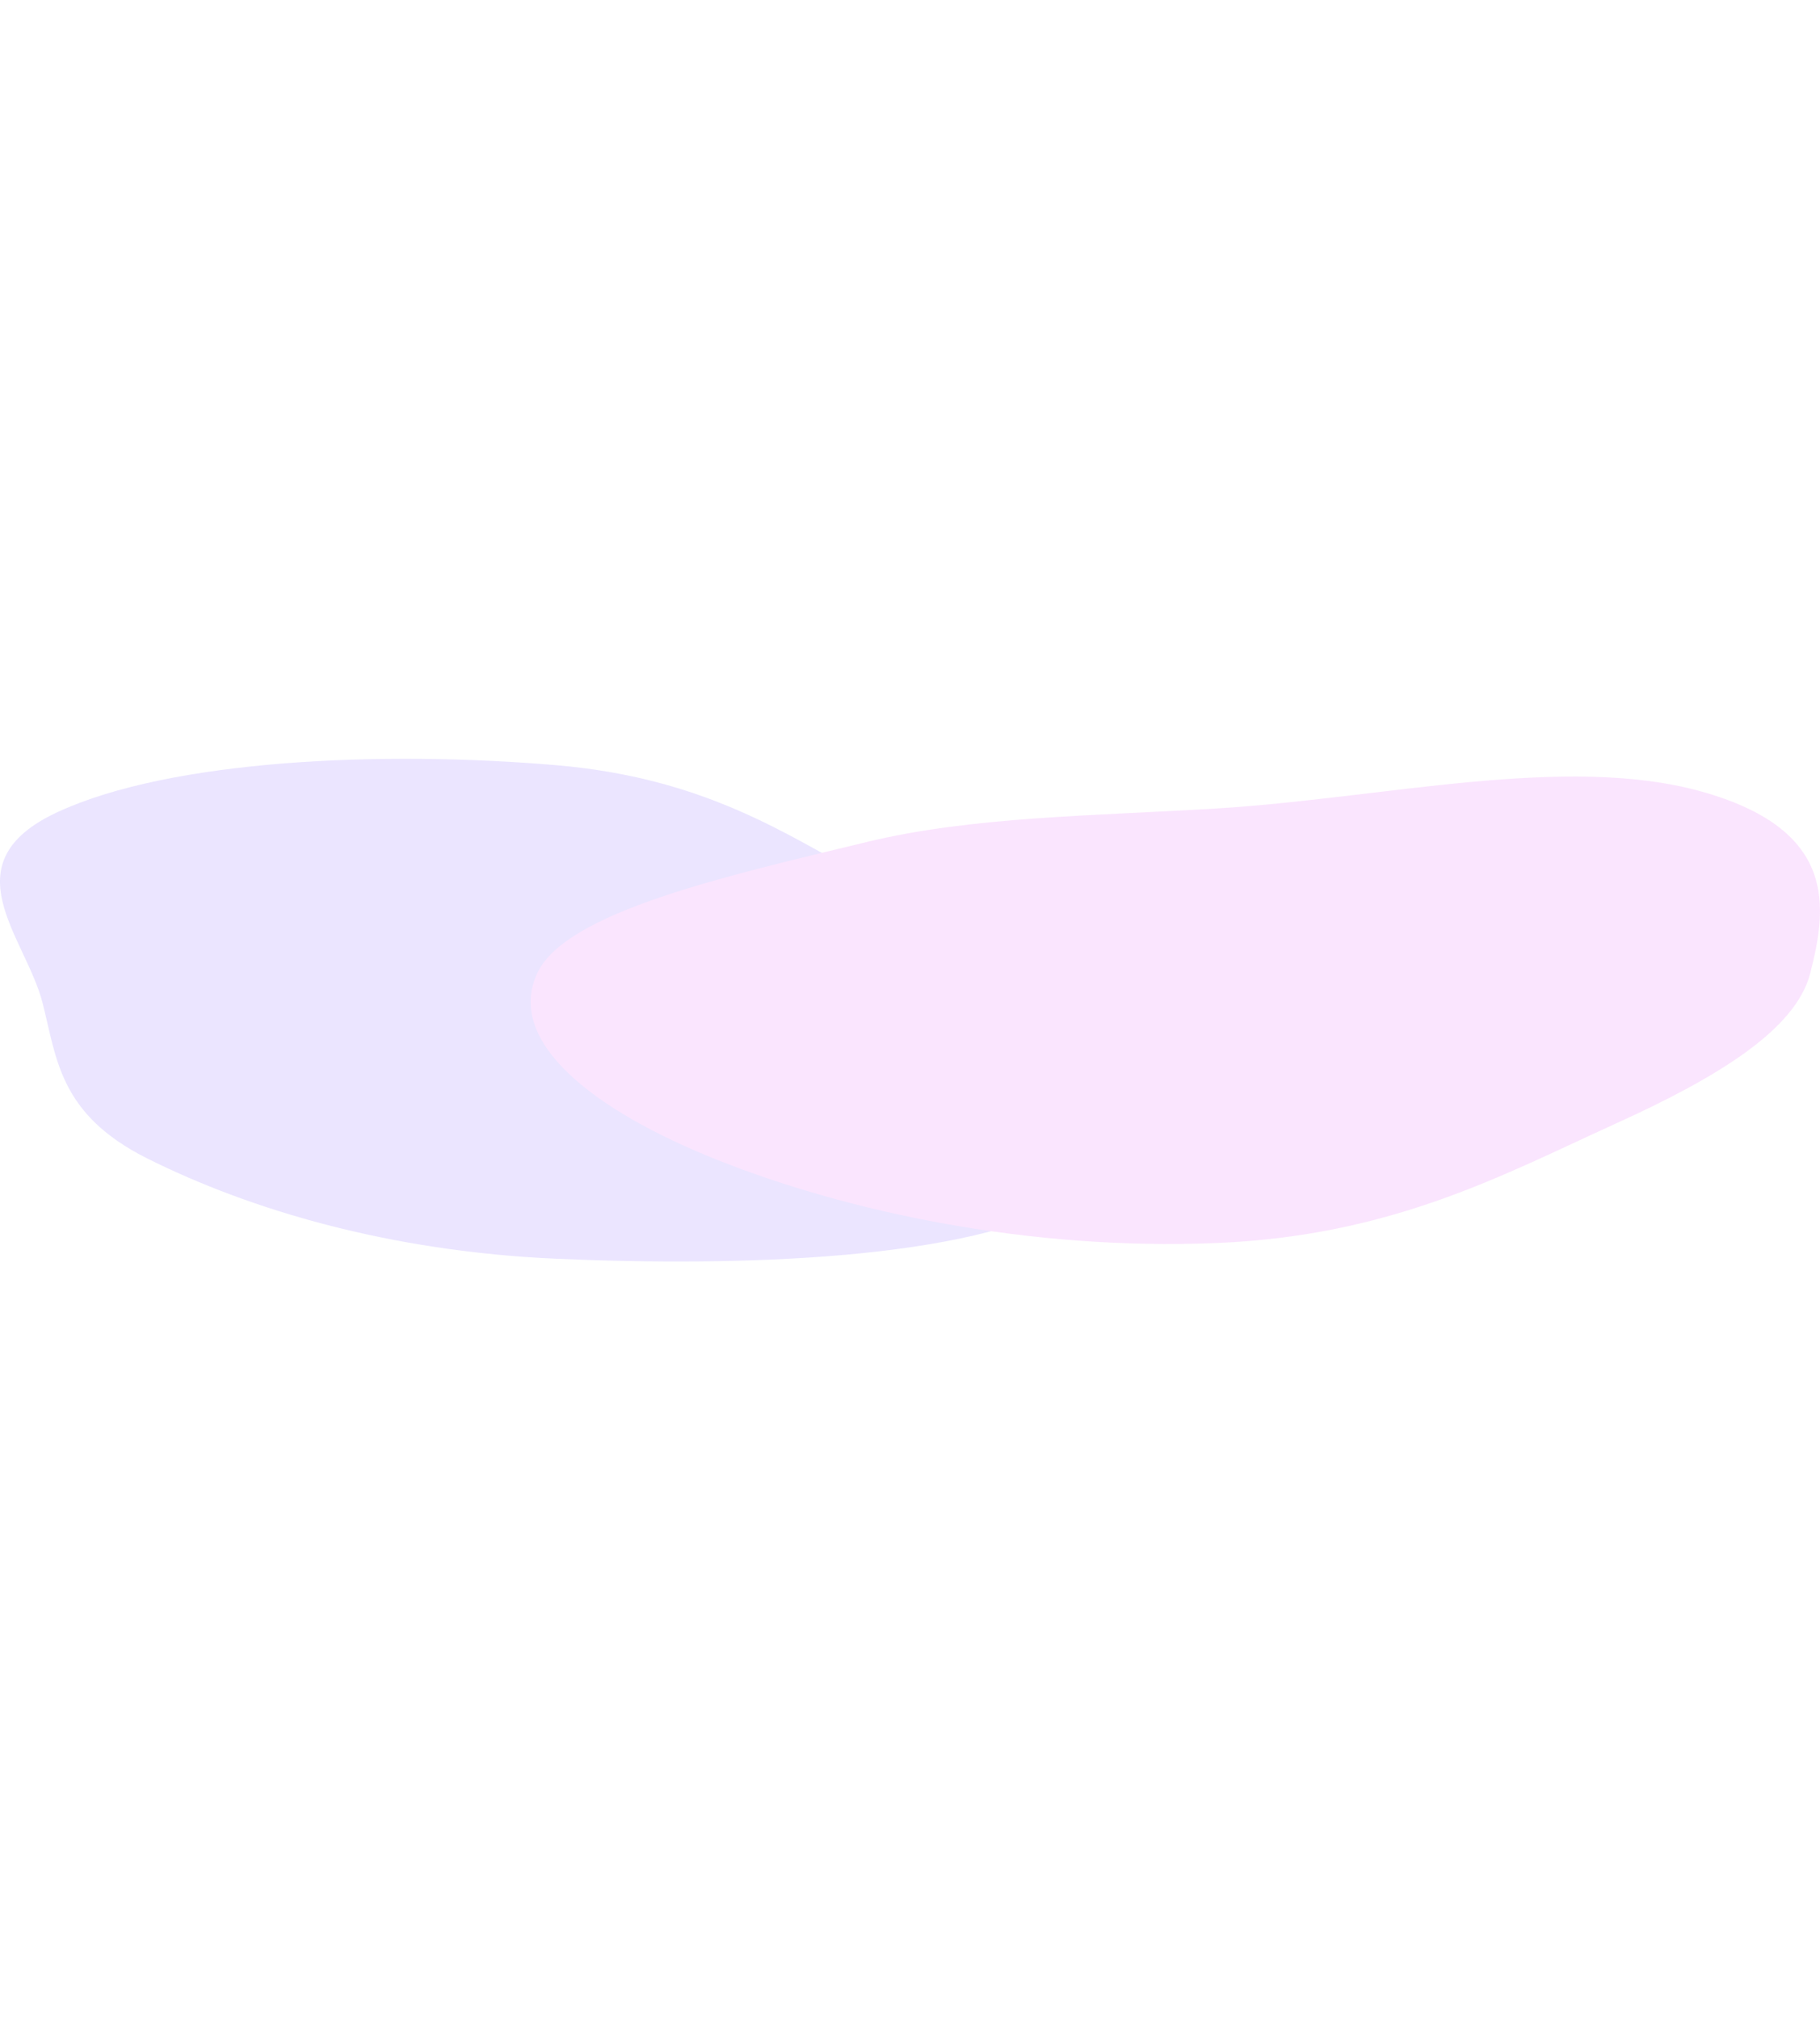 <svg width="1920" height="2130" viewBox="0 0 1920 2130" fill="none" xmlns="http://www.w3.org/2000/svg">
<g opacity="0.16" filter="url(#filter0_f_539_2464)">
<path fill-rule="evenodd" clip-rule="evenodd" d="M44.748 1056.82C26.824 987.537 -55.055 909.63 61.08 856.001C180.605 800.805 403.432 791.123 586.386 806.699C742.901 820.023 828.955 878.782 920.343 929.152C990.415 967.774 1011.59 1011.11 1040.19 1056.82C1084.63 1127.86 1233.54 1203.3 1130.32 1264.76C1024.03 1328.06 781.835 1335.74 586.386 1327.06C410.267 1319.24 263.473 1275.3 155.635 1221.49C61.891 1174.72 59.918 1115.46 44.748 1056.82Z" fill="#7D5CFF"/>
<g style="mix-blend-mode:multiply">
<path fill-rule="evenodd" clip-rule="evenodd" d="M1283.26 852.373C1458.83 841.724 1651.21 794.665 1794.25 834.319C1940.26 874.793 1926.98 958.236 1909.71 1026.04C1894.26 1086.71 1808.58 1137.31 1705.1 1184.31C1586.02 1238.38 1469.11 1302.88 1283.26 1310.51C1085.26 1318.65 894.44 1277.55 757.641 1223.24C624.552 1170.4 533.287 1097.65 566.758 1026.04C597.095 961.13 766.952 923.437 914.483 887.678C1025.26 860.829 1153.06 860.27 1283.26 852.373Z" fill="#E25AF6"/>
</g>
</g>
<defs>
<filter id="filter0_f_539_2464" x="-800.002" y="6.10352e-05" width="3520" height="2130" filterUnits="userSpaceOnUse" color-interpolation-filters="sRGB">
<feFlood flood-opacity="0" result="BackgroundImageFix"/>
<feBlend mode="normal" in="SourceGraphic" in2="BackgroundImageFix" result="shape"/>
<feGaussianBlur stdDeviation="400" result="effect1_foregroundBlur_539_2464"/>
</filter>
</defs>
</svg>

